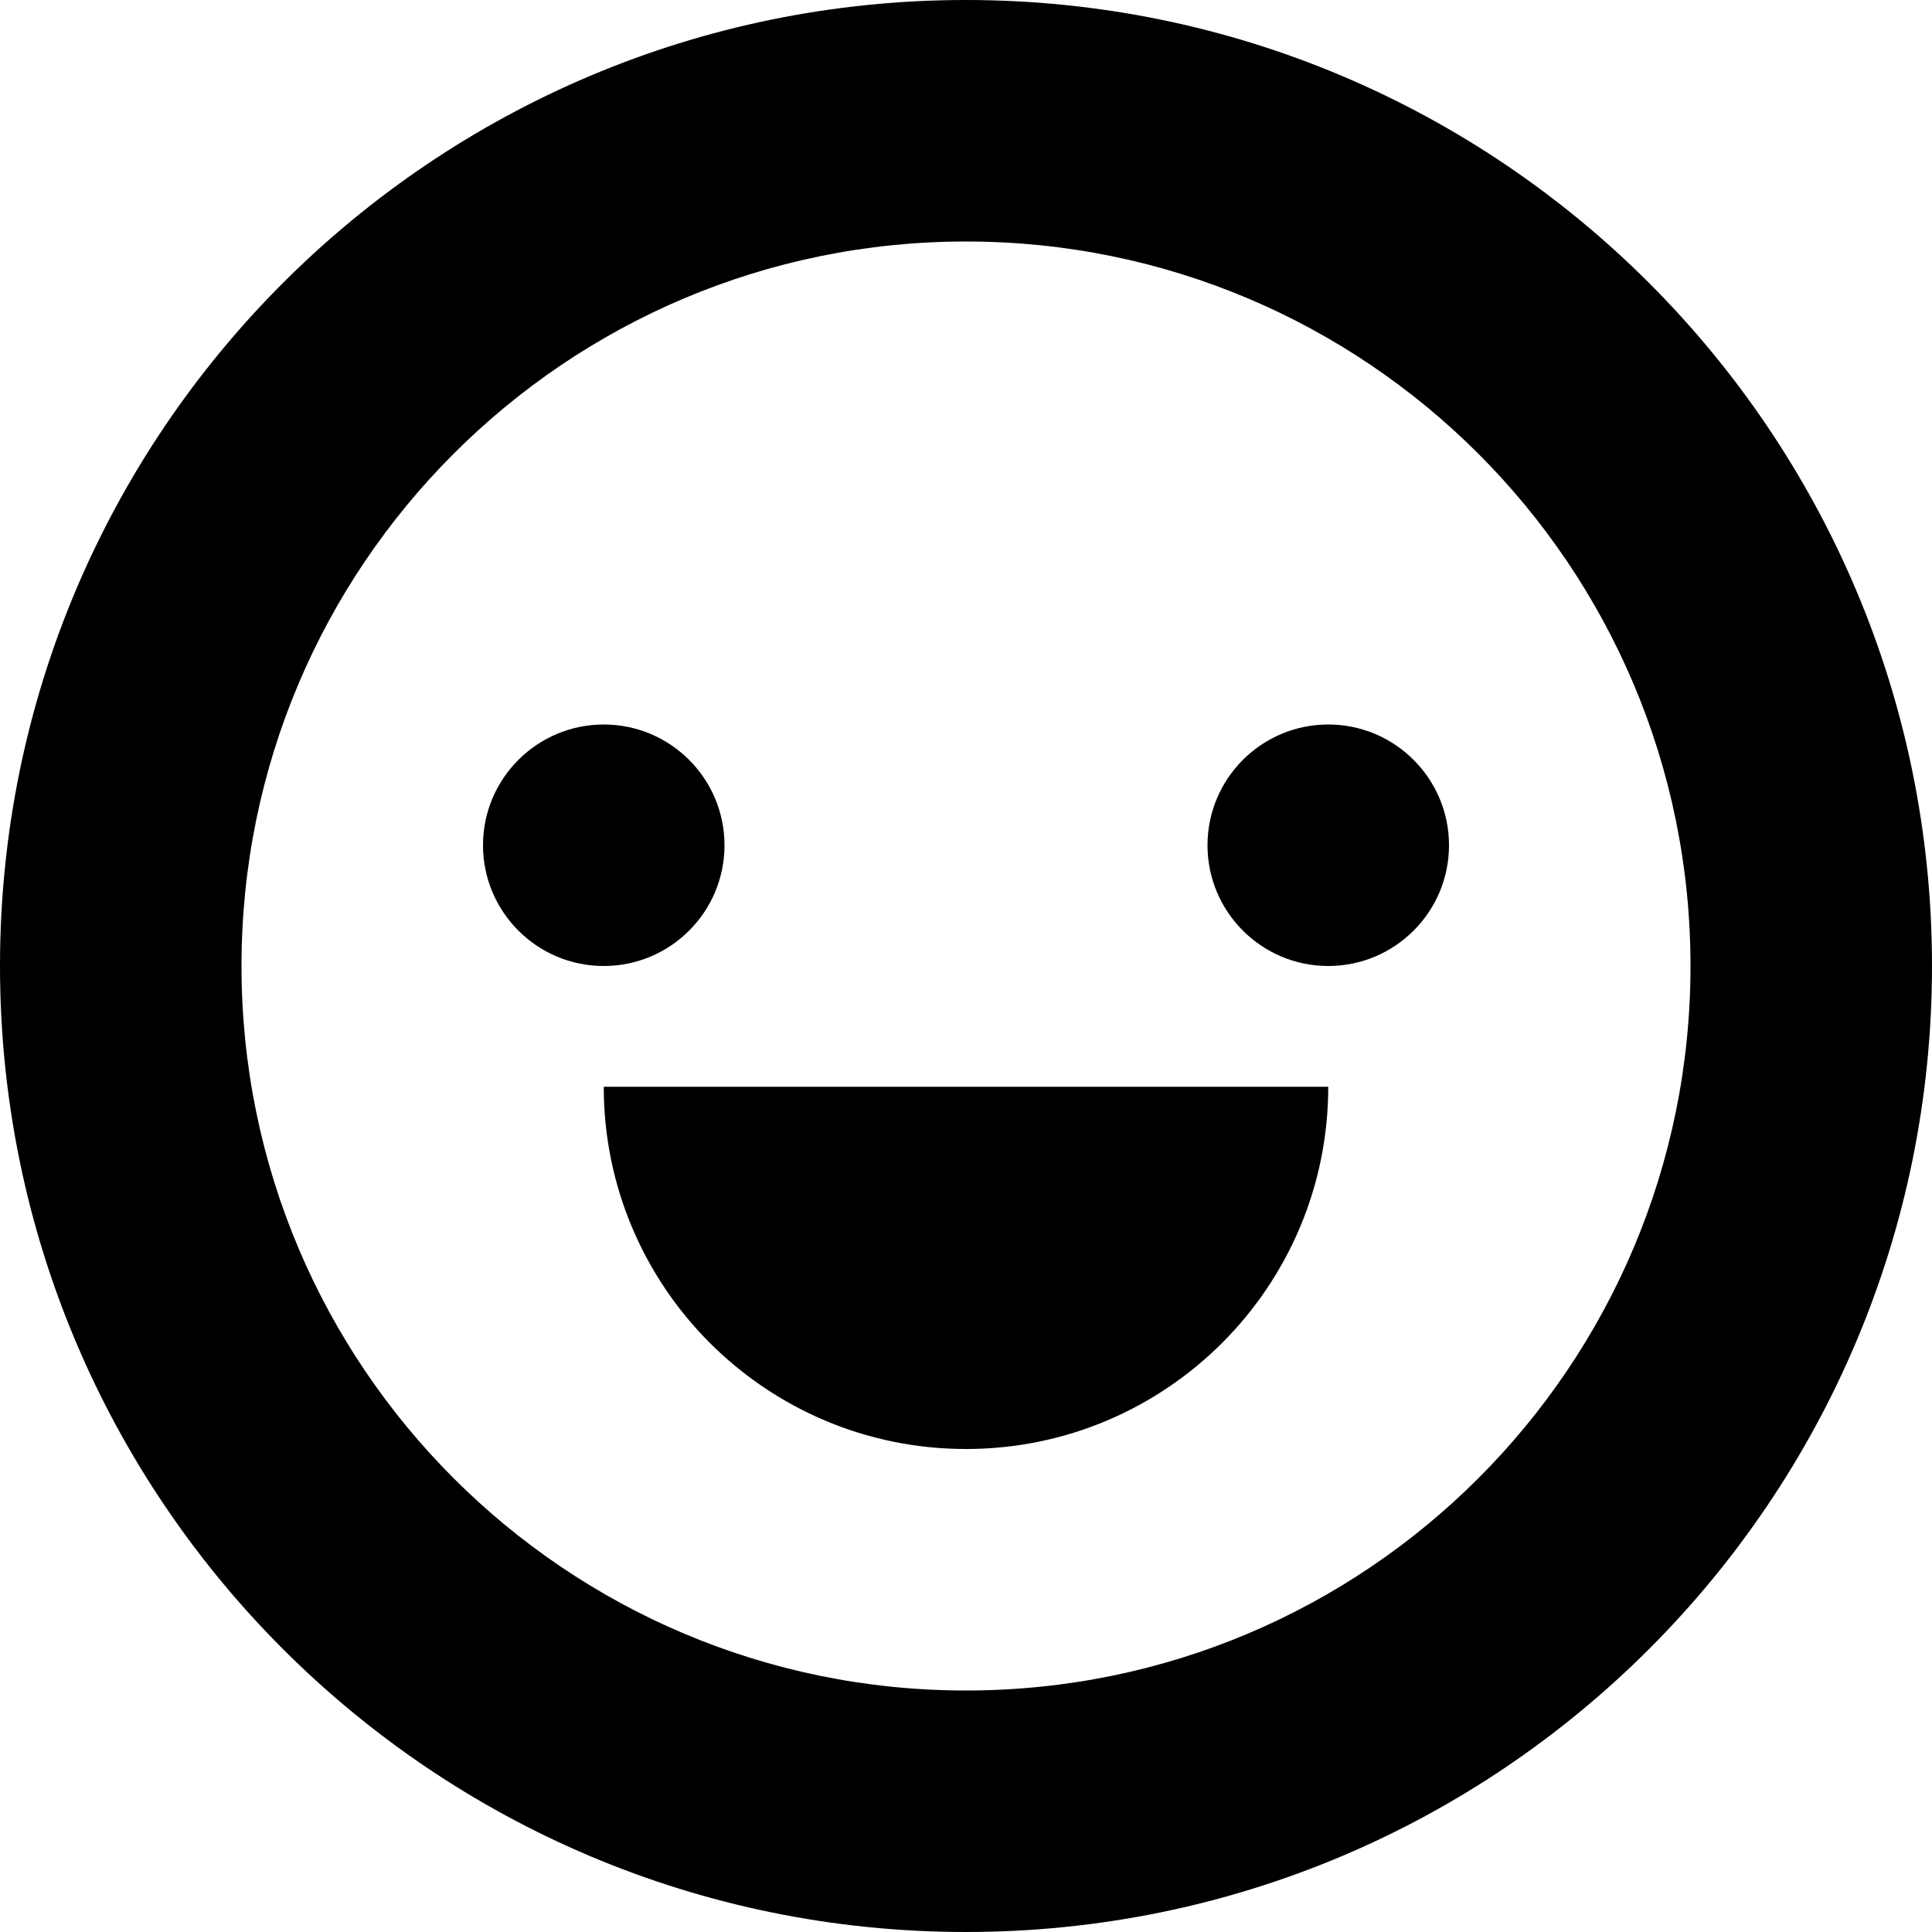 <svg xmlns="http://www.w3.org/2000/svg" viewBox="0 0 16 16"><path d="m8 16c-4.418 0-8-3.582-8-8s3.582-8 8-8 8 3.582 8 8-3.582 8-8 8m0-2c3.314 0 6-2.686 6-6s-2.686-6-6-6-6 2.686-6 6 2.686 6 6 6m-3-6c-.552 0-1-.448-1-1s.448-1 1-1 1 .448 1 1-.448 1-1 1m6 0c-.552 0-1-.448-1-1s.448-1 1-1 1 .448 1 1-.448 1-1 1m-6 1h6c0 1.657-1.343 3-3 3s-3-1.343-3-3"/></svg>